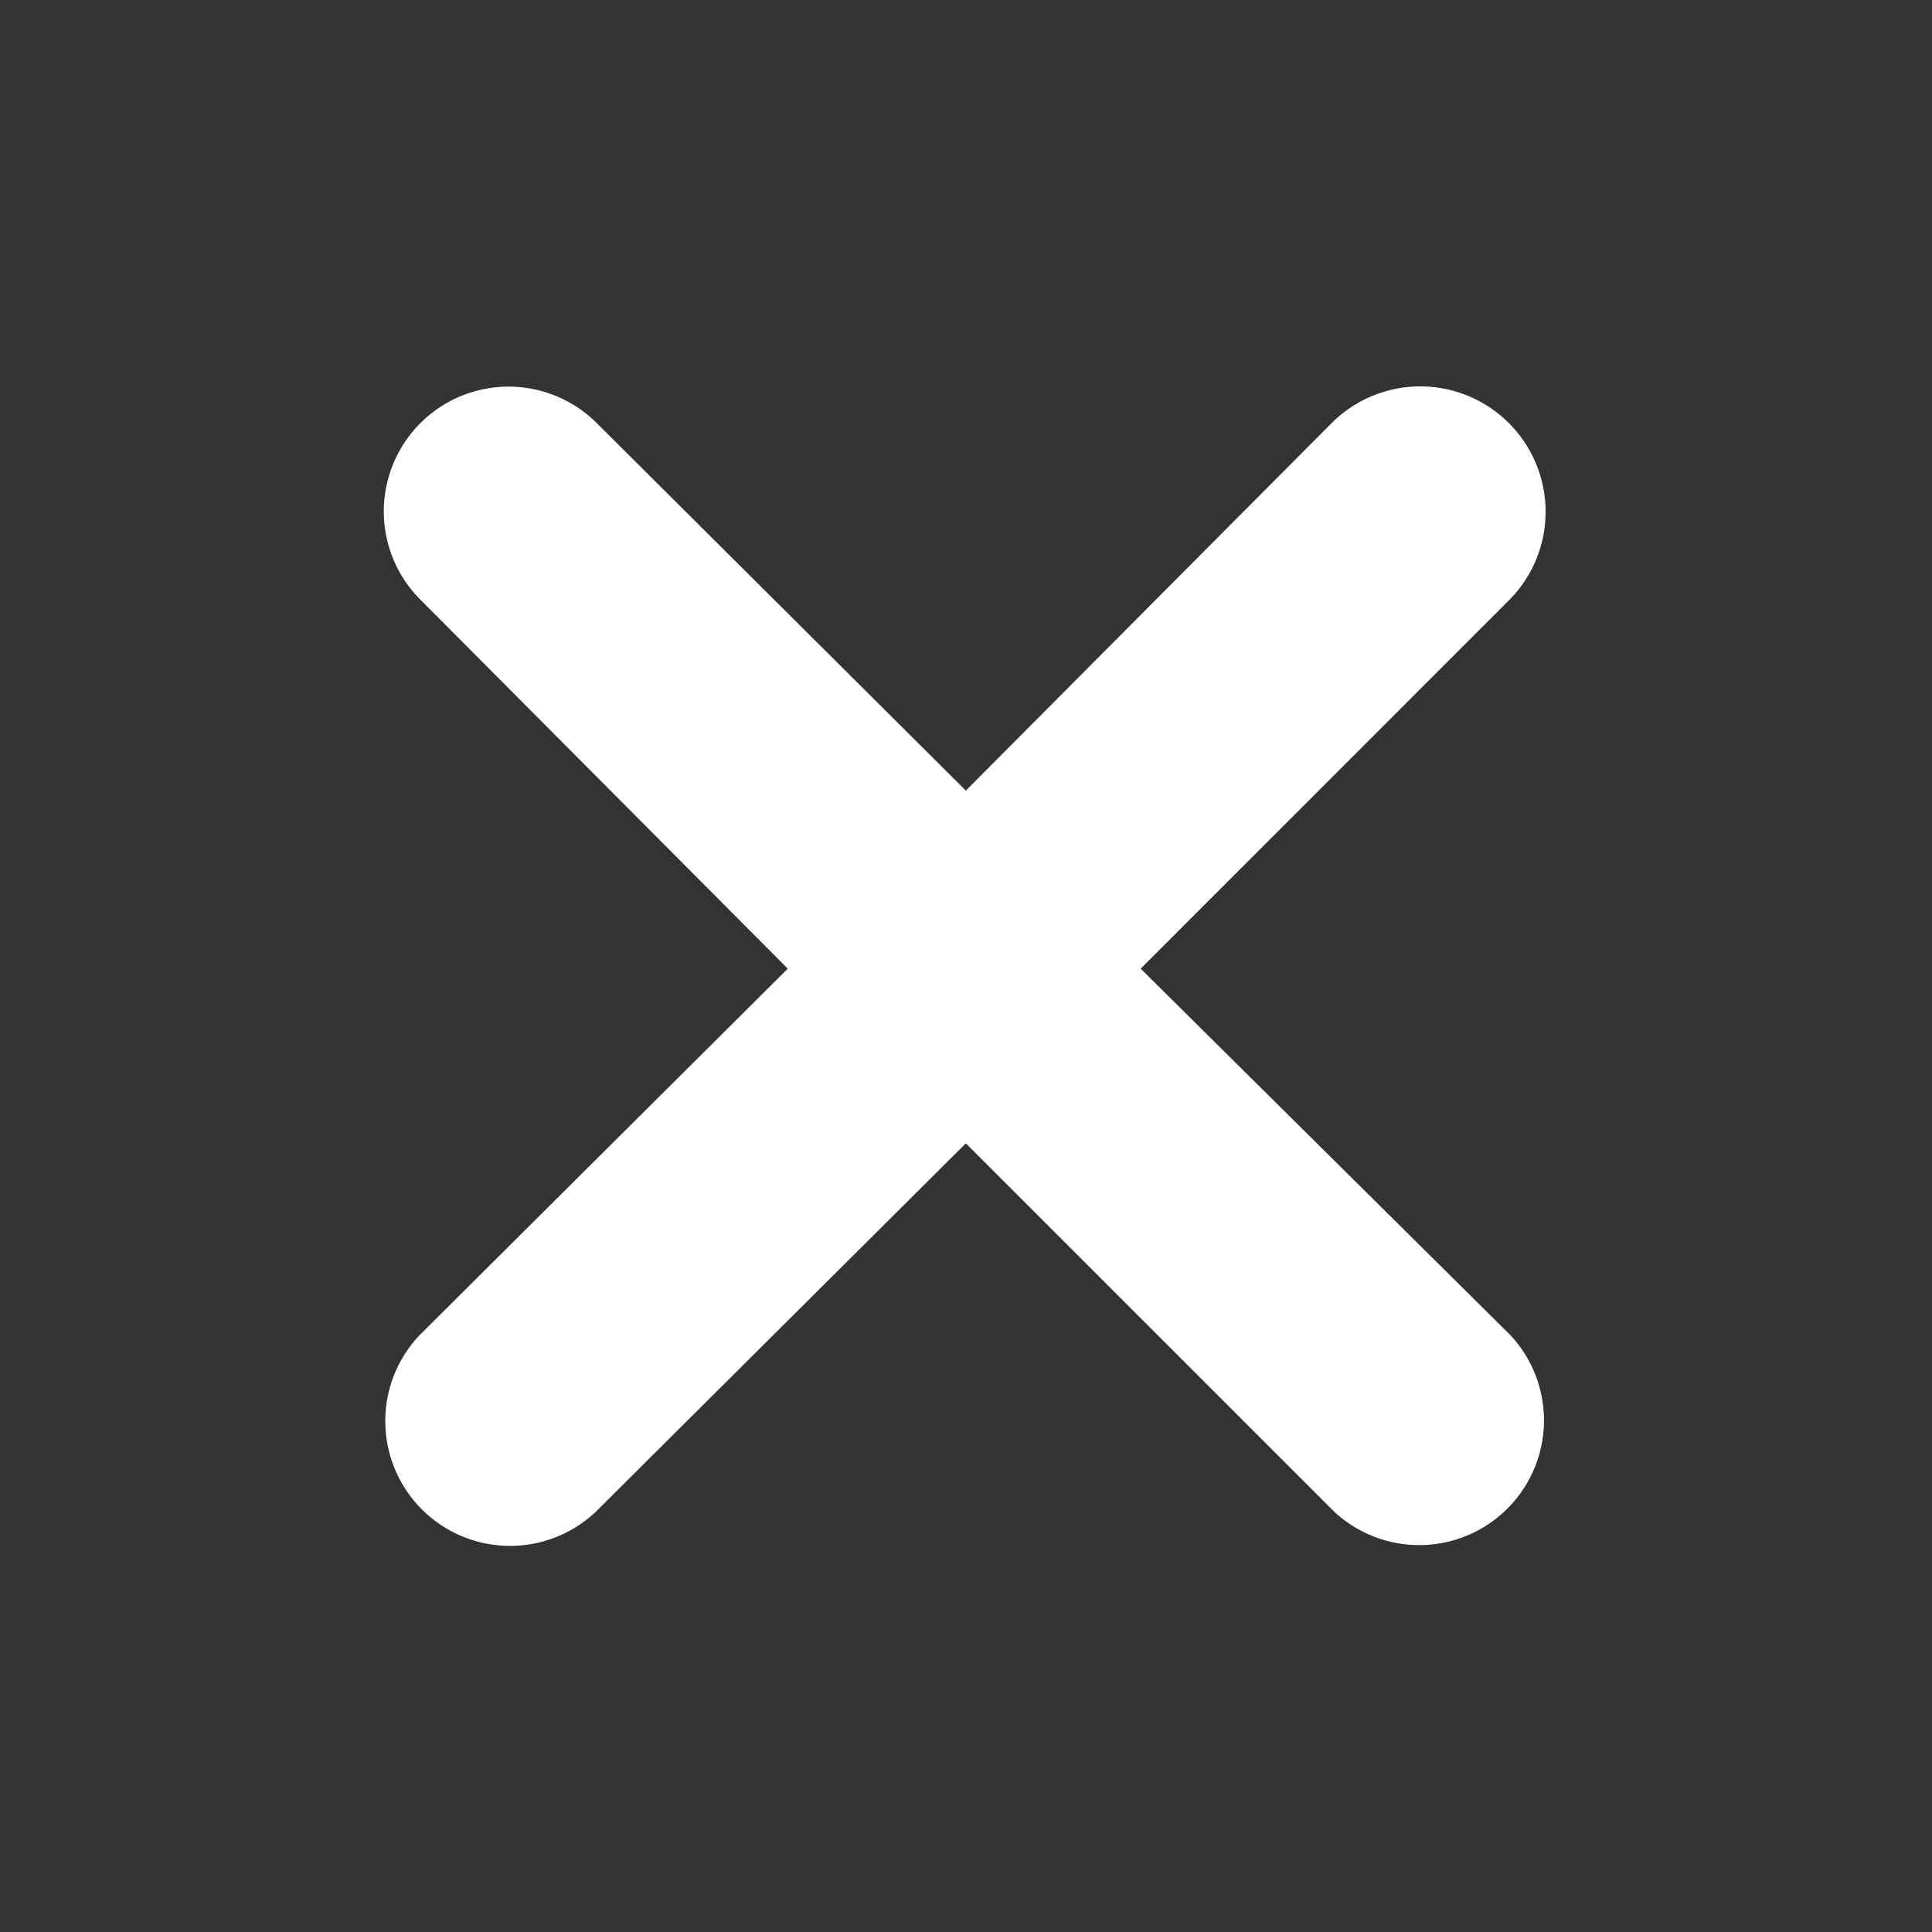 <svg width="24" height="24" fill="none" xmlns="http://www.w3.org/2000/svg"><rect width="100%" height="100%" fill="#333333" stroke="none"/><path d="M14.17 12.033l4.569-4.57a1.557 1.557 0 10-2.192-2.212l-4.549 4.57-4.59-4.57a1.55 1.55 0 00-2.192 2.192l4.57 4.59-4.57 4.549a1.55 1.55 0 002.192 2.191l4.59-4.57 4.57 4.57a1.55 1.55 0 002.191-2.191l-4.59-4.55z" fill="#fff"/></svg>
